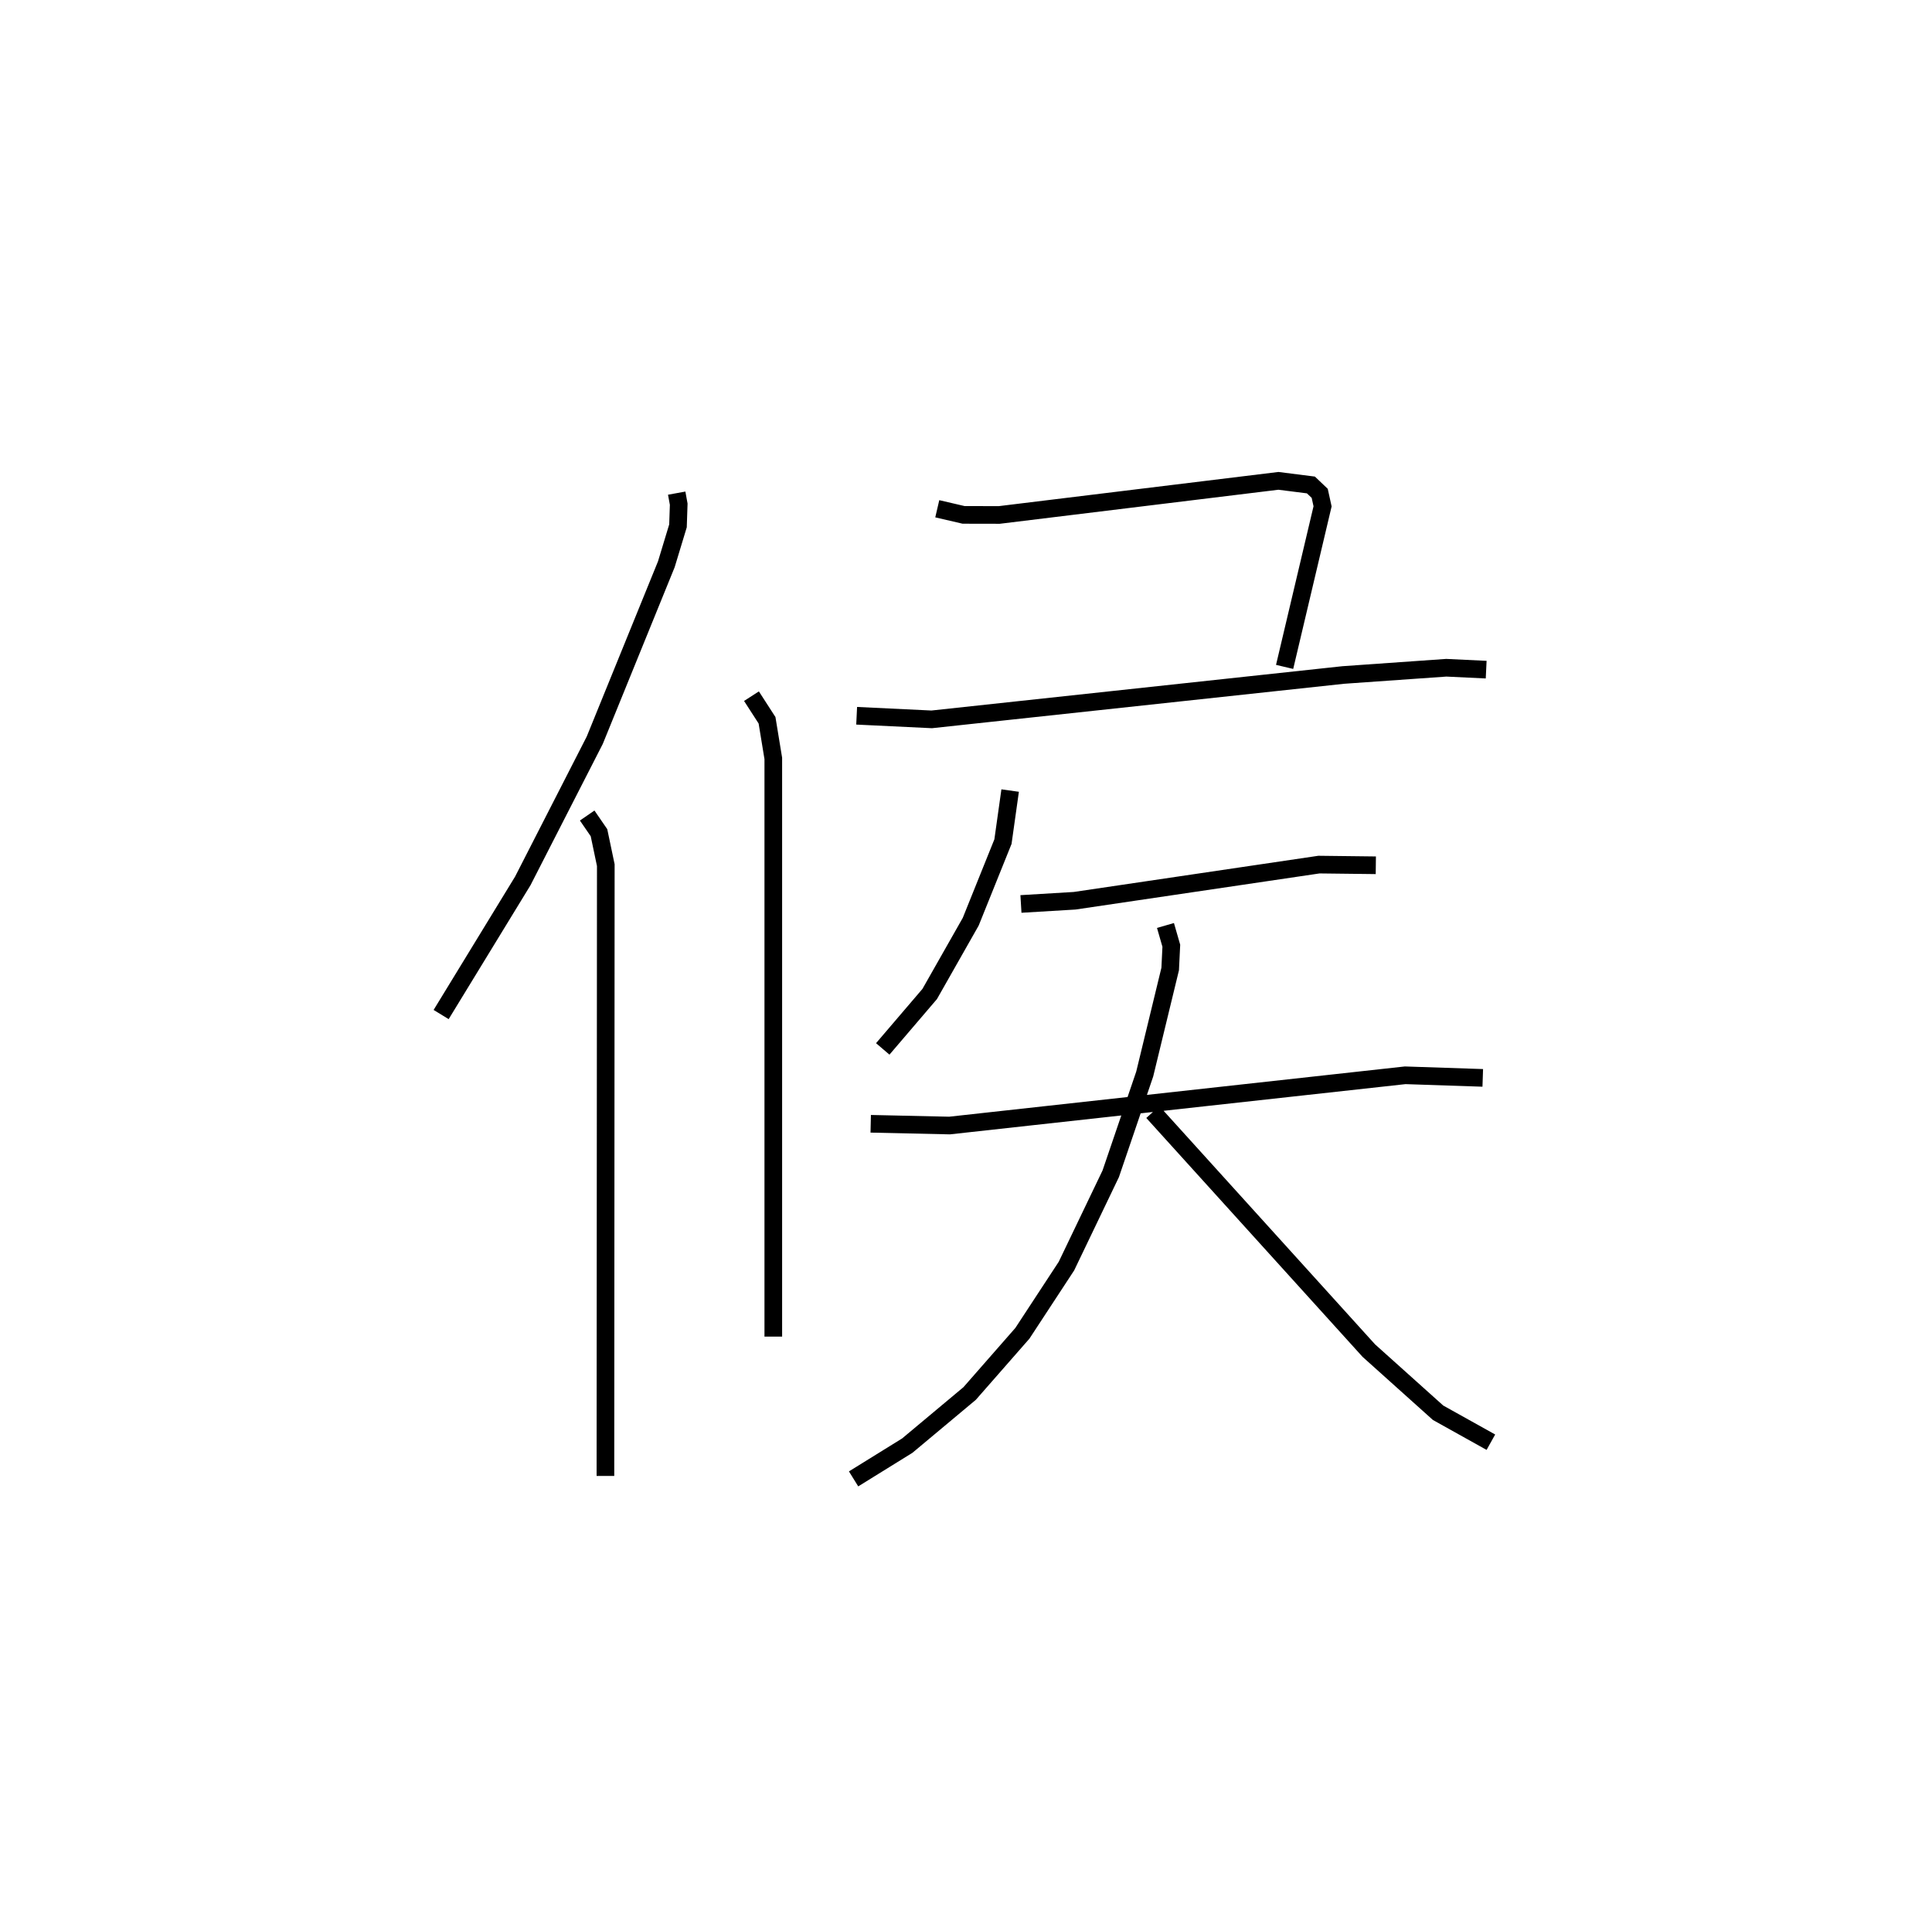 <?xml version="1.0" encoding="utf-8" ?>
<svg baseProfile="full" height="108.827" version="1.1" width="109.493" xmlns="http://www.w3.org/2000/svg" xmlns:ev="http://www.w3.org/2001/xml-events" xmlns:xlink="http://www.w3.org/1999/xlink"><defs /><rect fill="white" height="108.827" width="109.493" x="0" y="0" /><path d="M25,25 m0.0,0.0 m13.351,2.954 l0.114,0.627 -0.041,1.227 l-0.661,2.18 -4.056,9.973 l-4.077,7.972 -4.629,7.577 m8.277,-11.281 l0.669,0.974 0.386,1.839 l-0.021,34.623 m8.277,-44.202 l0.882,1.367 0.355,2.162 l0.0,32.774 m9.293,-46.926 l1.491,0.347 2.024,0.004 l15.818,-1.933 1.842,0.233 l0.499,0.475 0.162,0.737 l-2.151,9.101 m-24.254,2.77 l4.253,0.204 23.322,-2.515 l5.842,-0.411 2.26,0.108 m-26.978,6.854 l-0.407,2.894 -1.828,4.542 l-2.324,4.095 -2.661,3.114 m7.832,-8.217 l3.042,-0.182 13.848,-2.049 l3.222,0.038 m-28.626,14.654 l4.467,0.099 25.824,-2.848 l4.396,0.147 m-17.982,-8.639 l0.331,1.149 -0.064,1.318 l-1.444,5.956 -1.925,5.651 l-2.51,5.233 -2.497,3.81 l-2.99,3.413 -3.536,2.956 l-3.041,1.884 m16.96,-20.794 l12.241,13.523 3.924,3.522 l2.993,1.669 " fill="none" stroke="black" stroke-width="1" /></svg>